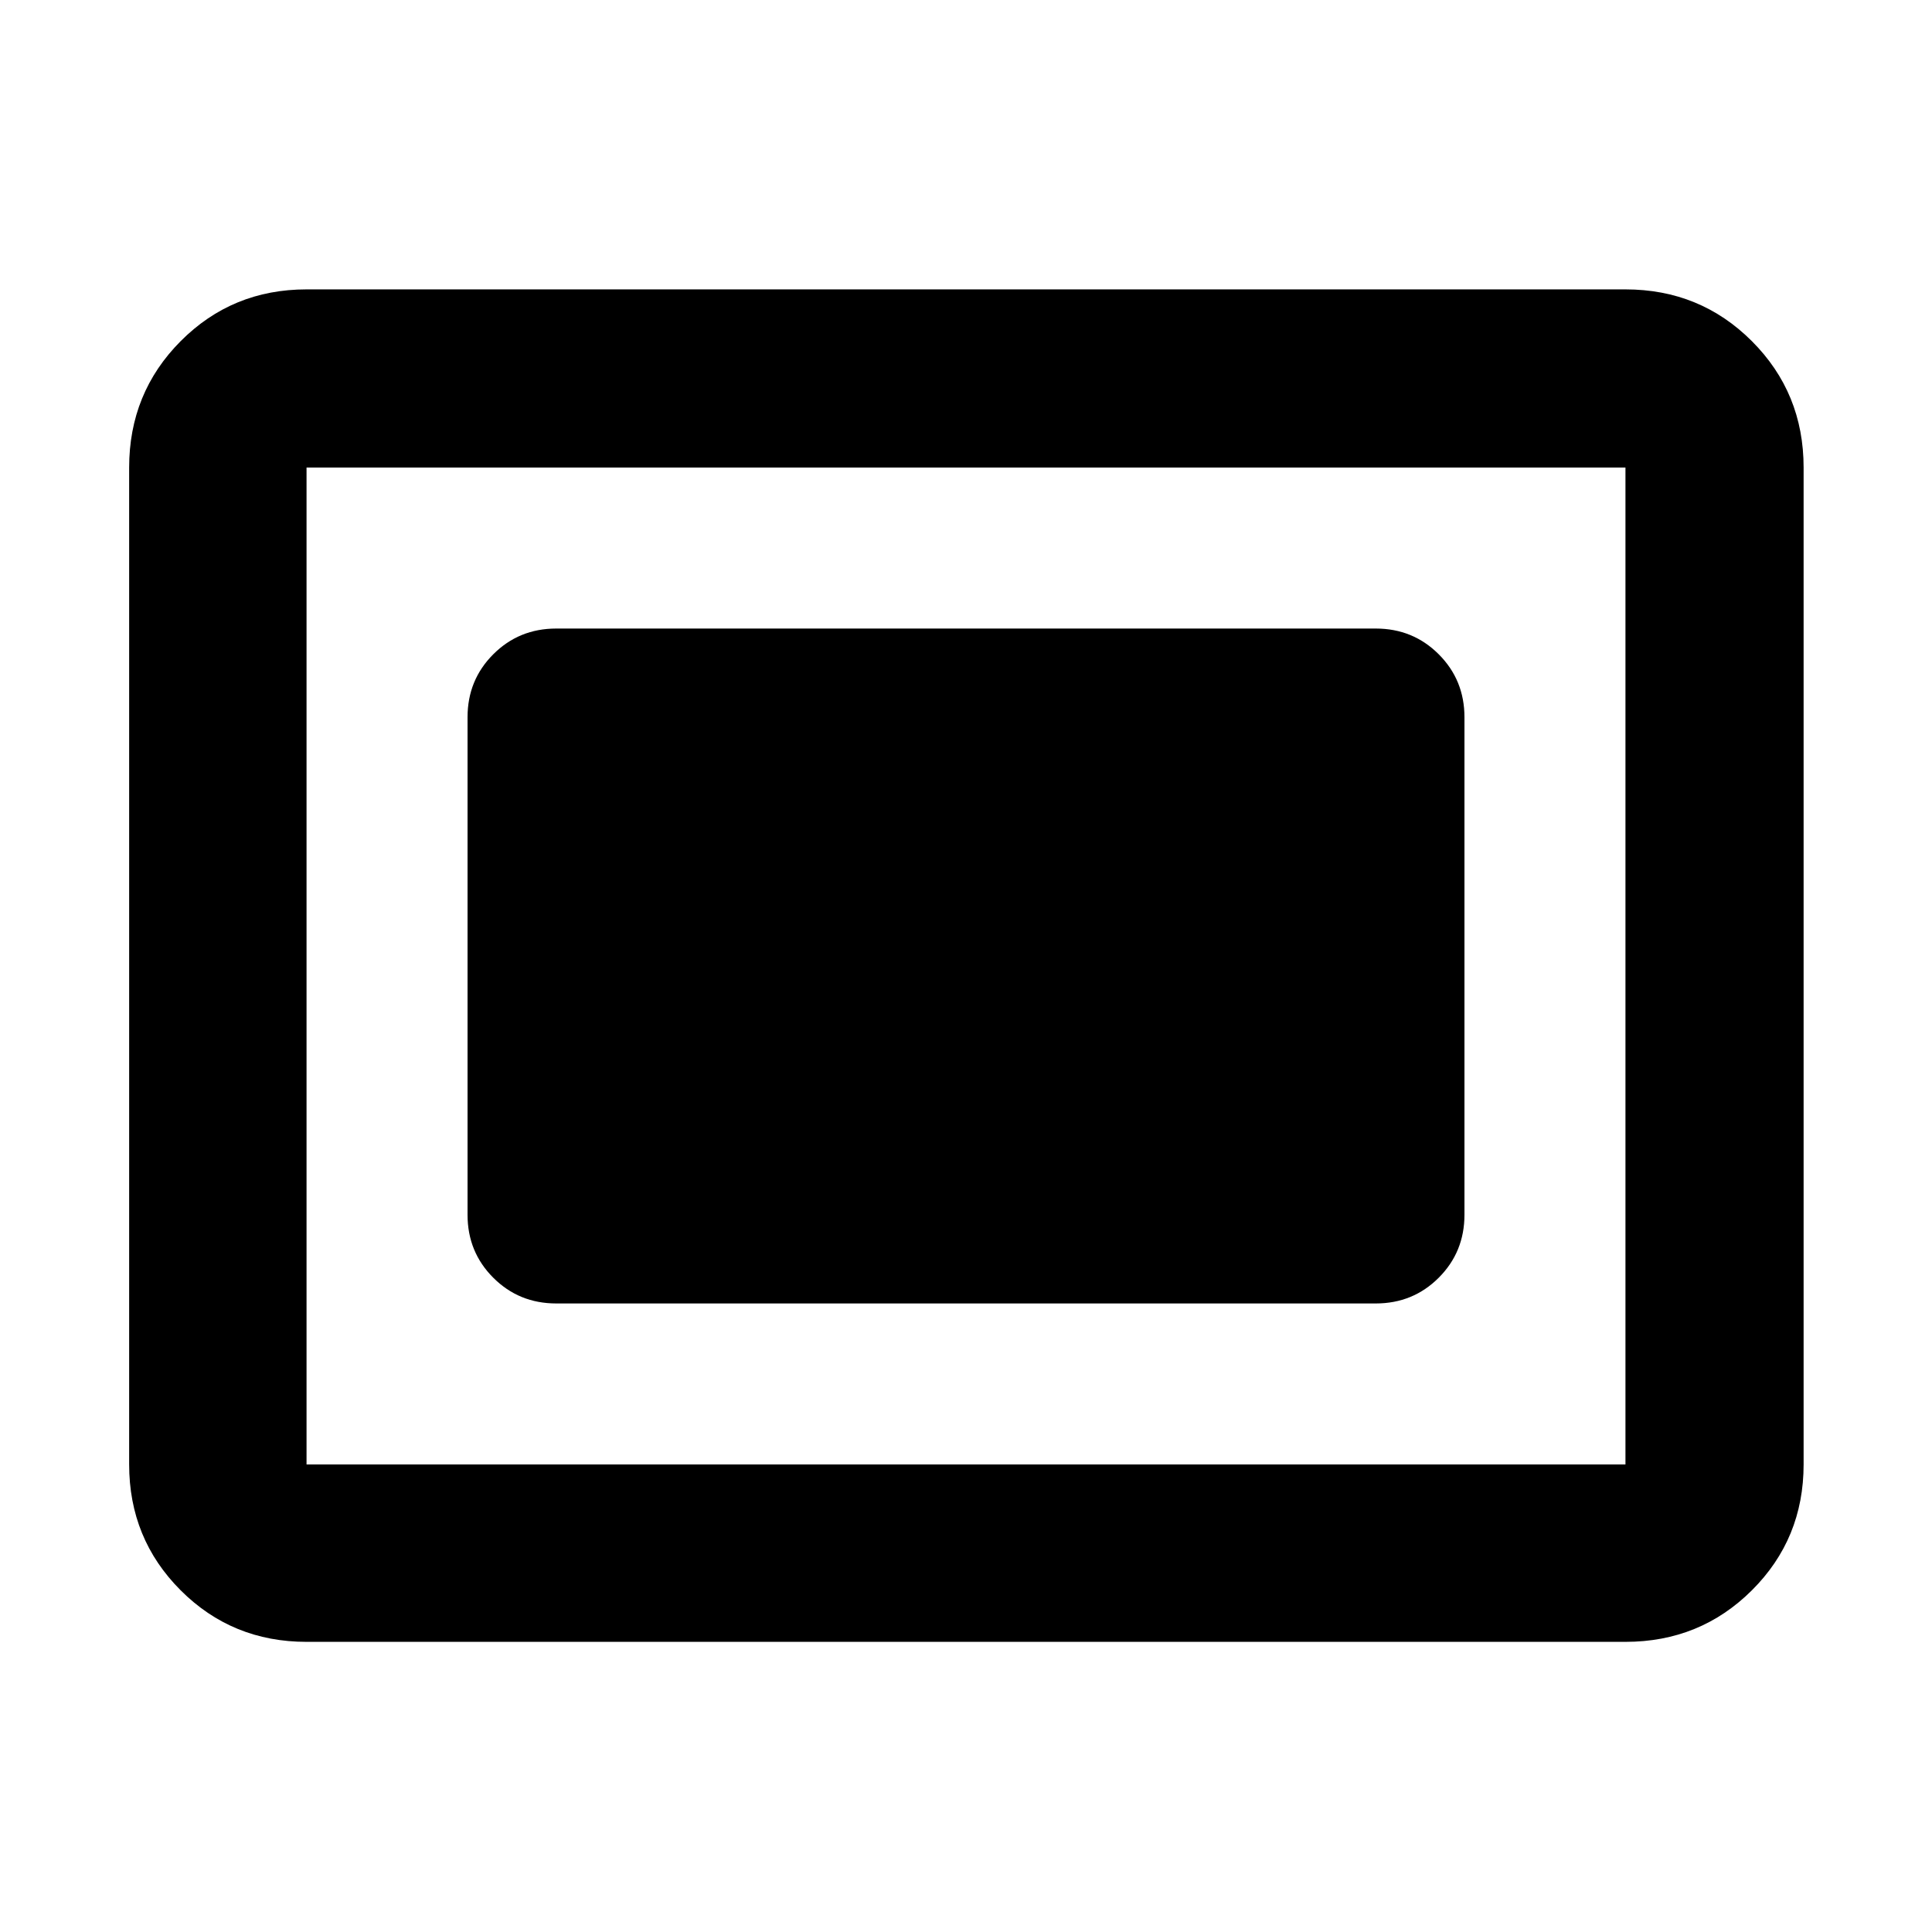 <svg xmlns="http://www.w3.org/2000/svg" height="40" viewBox="0 96 960 960" width="40"><path d="M152.319 911.827q-36.94 0-62.543-25.603t-25.603-62.543V328.319q0-37.095 25.603-62.809t62.543-25.714h655.362q37.095 0 62.809 25.714t25.714 62.809v495.362q0 36.94-25.714 62.543t-62.809 25.603H152.319Zm0-88.146h655.362V328.319H152.319v495.362Zm124.072-80h407.218q18.5 0 31.286-12.786 12.786-12.786 12.786-31.286V452.391q0-18.5-12.786-31.286-12.786-12.786-31.286-12.786H276.391q-18.5 0-31.286 12.786-12.786 12.786-12.786 31.286v247.218q0 18.5 12.786 31.286 12.786 12.786 31.286 12.786Z"/></svg>